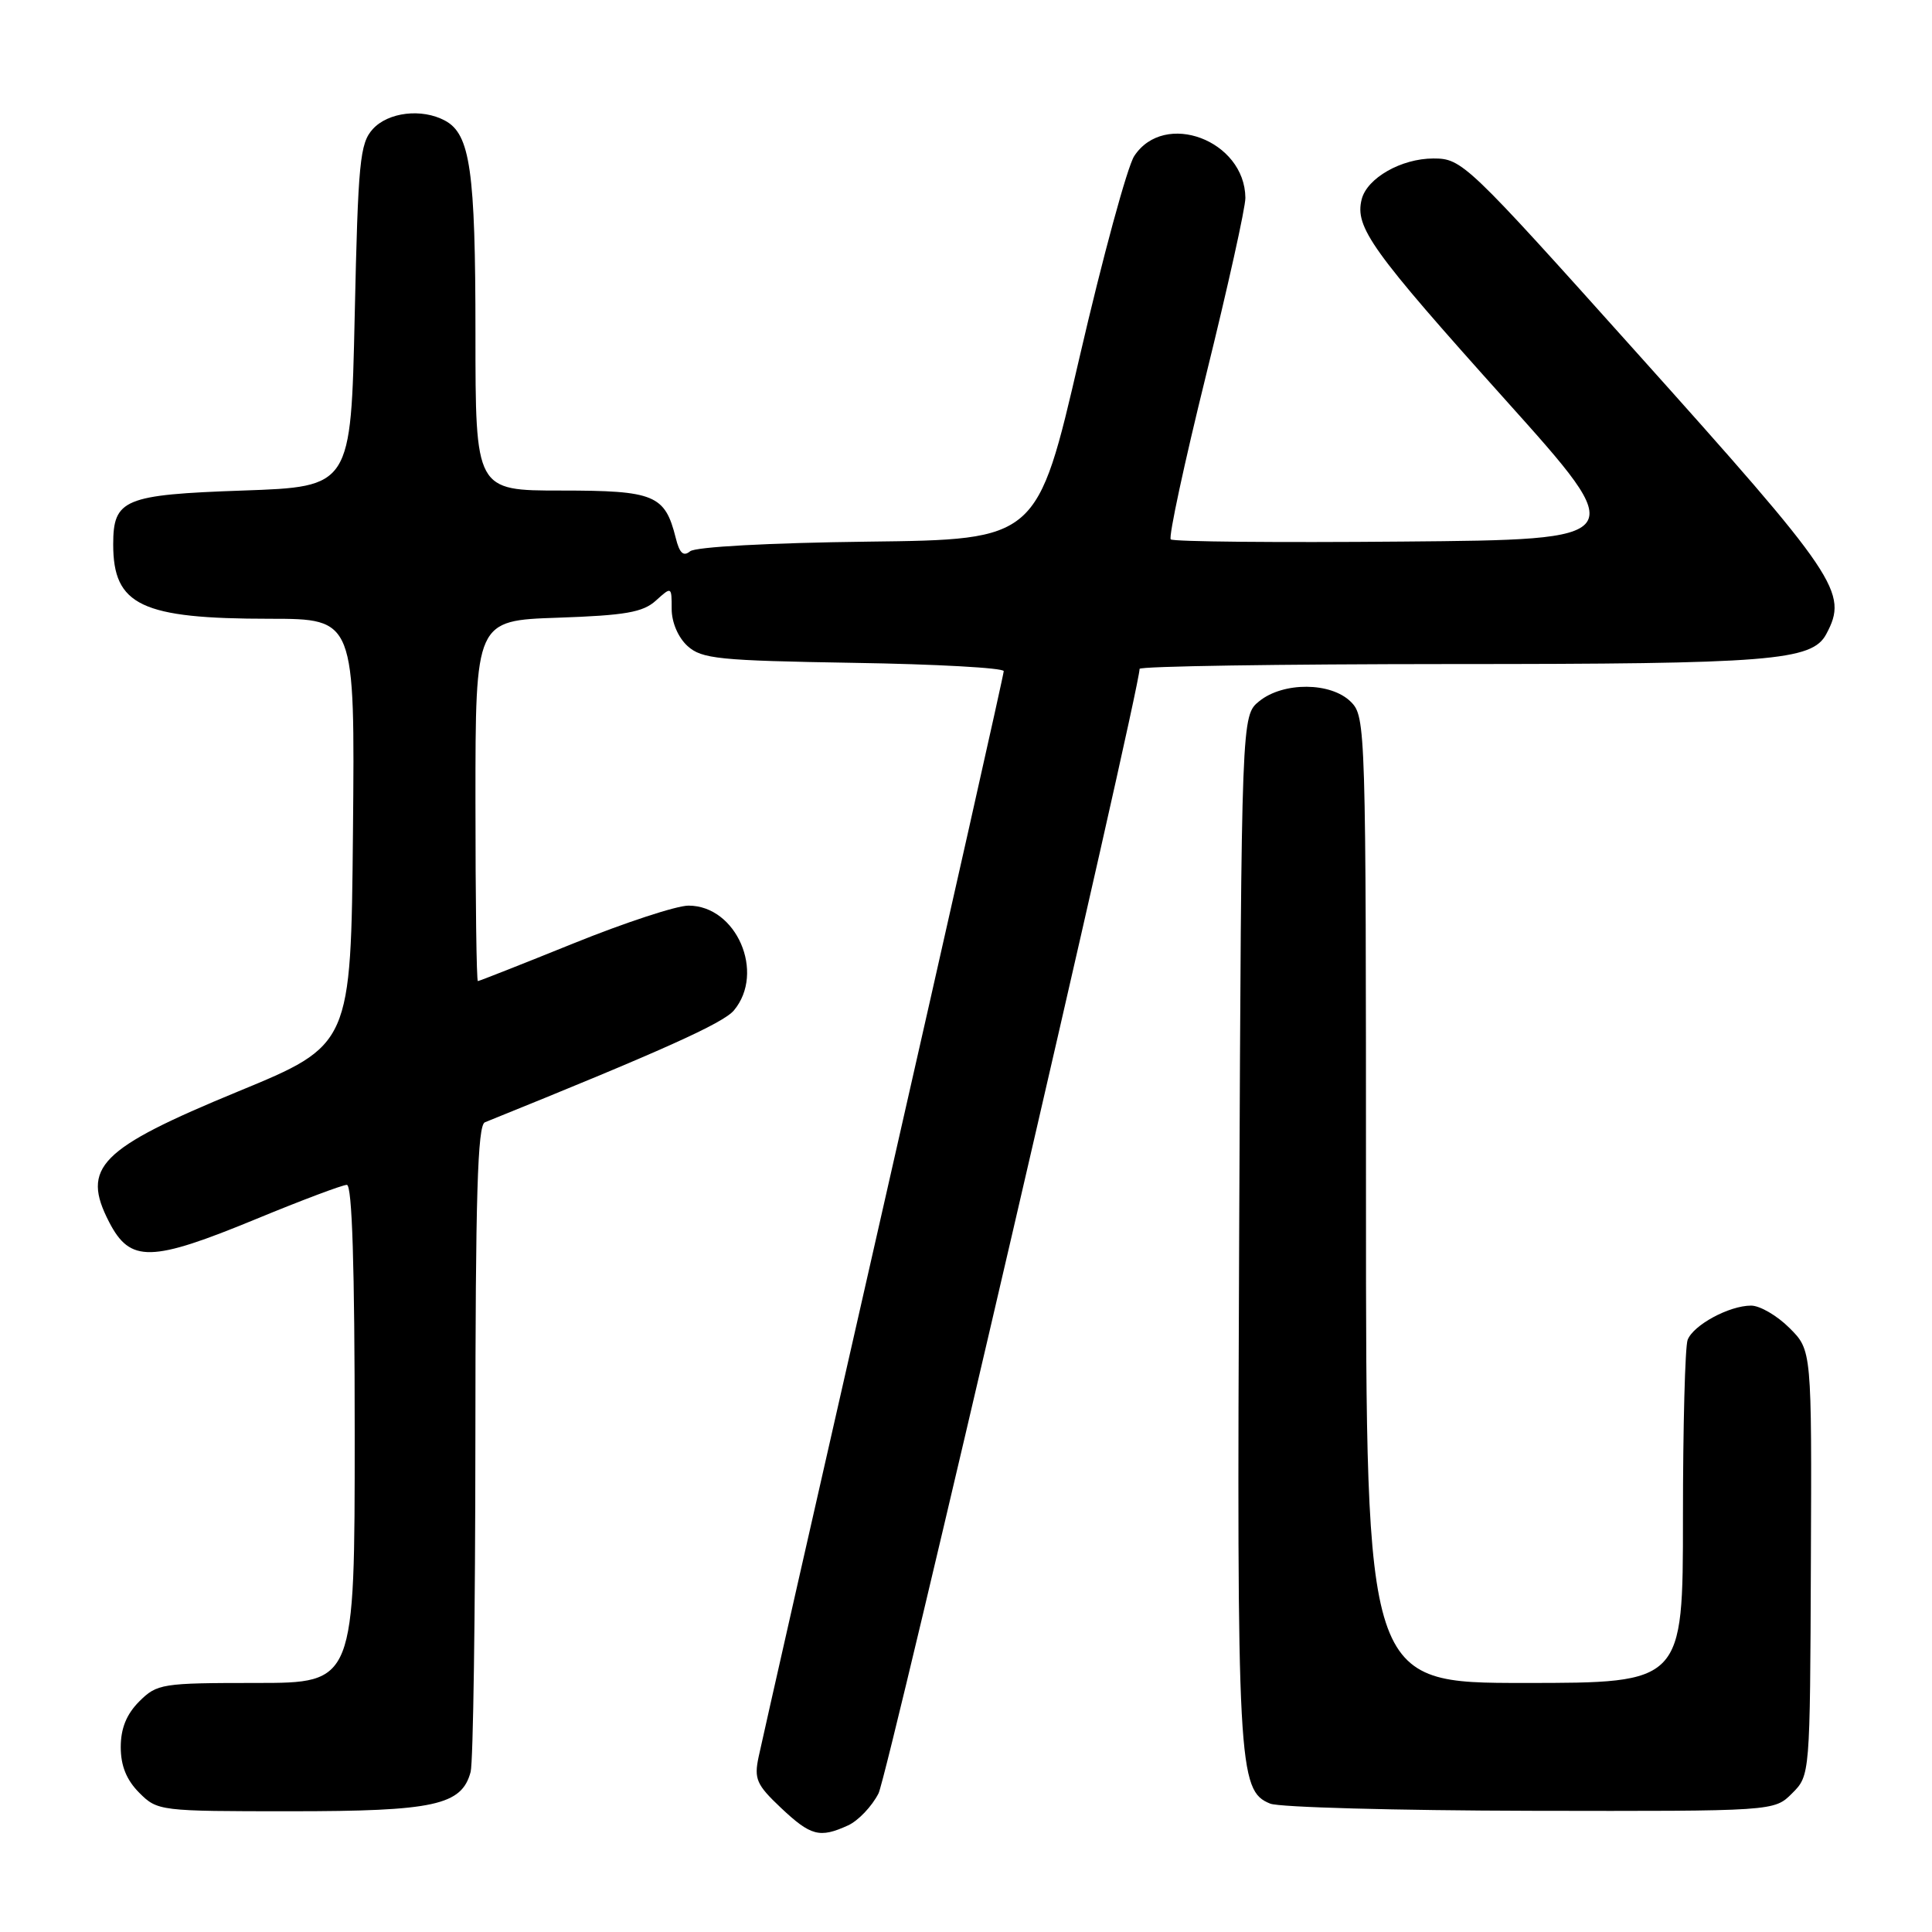 <?xml version="1.0" encoding="UTF-8" standalone="no"?>
<!DOCTYPE svg PUBLIC "-//W3C//DTD SVG 1.1//EN" "http://www.w3.org/Graphics/SVG/1.1/DTD/svg11.dtd" >
<svg xmlns="http://www.w3.org/2000/svg" xmlns:xlink="http://www.w3.org/1999/xlink" version="1.1" viewBox="0 0 256 256">
 <g >
 <path fill="currentColor"
d=" M 112.36 241.88 C 113.71 241.27 115.53 239.36 116.41 237.63 C 117.64 235.23 151.00 91.52 151.00 88.63 C 151.00 88.28 169.56 88.00 192.25 87.99 C 234.71 87.99 240.10 87.56 241.99 84.02 C 244.94 78.50 243.64 76.57 216.67 46.50 C 194.32 21.57 193.72 21.00 189.93 21.00 C 185.69 21.00 181.14 23.59 180.43 26.41 C 179.50 30.11 181.70 33.18 199.49 53.00 C 216.09 71.50 216.09 71.50 185.89 71.76 C 169.28 71.91 155.44 71.78 155.13 71.47 C 154.82 71.16 156.93 61.36 159.81 49.70 C 162.69 38.04 165.04 27.47 165.02 26.21 C 164.94 18.59 154.29 14.58 150.29 20.68 C 149.38 22.08 146.11 34.08 143.04 47.36 C 137.45 71.50 137.45 71.50 115.05 71.77 C 101.91 71.93 92.16 72.46 91.44 73.05 C 90.56 73.78 90.04 73.31 89.54 71.28 C 88.11 65.57 86.74 65.00 74.35 65.00 C 63.00 65.00 63.00 65.00 63.00 44.15 C 63.00 22.60 62.31 17.77 58.96 15.98 C 55.89 14.33 51.44 14.86 49.40 17.10 C 47.68 19.00 47.45 21.40 47.00 41.85 C 46.50 64.50 46.50 64.50 32.17 65.00 C 16.43 65.55 15.00 66.14 15.00 72.14 C 15.00 80.22 18.72 81.99 35.77 81.99 C 47.03 82.00 47.03 82.00 46.77 110.23 C 46.50 138.46 46.50 138.46 31.54 144.63 C 13.15 152.22 10.72 154.68 14.46 161.93 C 17.26 167.34 19.99 167.28 34.00 161.50 C 40.01 159.02 45.39 157.00 45.96 157.00 C 46.66 157.00 47.00 167.81 47.00 190.00 C 47.00 223.00 47.00 223.00 33.95 223.00 C 21.44 223.00 20.81 223.10 18.45 225.45 C 16.76 227.15 16.00 229.02 16.00 231.50 C 16.00 233.98 16.76 235.85 18.45 237.55 C 20.87 239.97 21.16 240.00 38.50 240.00 C 57.54 240.00 61.18 239.21 62.36 234.79 C 62.70 233.53 62.98 213.76 62.99 190.86 C 63.00 158.49 63.28 149.10 64.25 148.71 C 87.67 139.25 95.82 135.59 97.25 133.88 C 101.43 128.87 97.58 120.00 91.23 120.00 C 89.65 120.00 82.80 122.25 76.00 125.00 C 69.20 127.75 63.49 130.00 63.32 130.00 C 63.14 130.00 63.00 119.25 63.00 106.11 C 63.00 82.22 63.00 82.22 73.91 81.85 C 82.86 81.54 85.19 81.14 86.91 79.58 C 88.99 77.70 89.00 77.71 89.00 80.69 C 89.00 82.47 89.86 84.47 91.10 85.60 C 92.99 87.31 95.21 87.53 113.10 87.83 C 124.05 88.00 133.00 88.50 133.00 88.93 C 133.00 89.36 125.85 121.16 117.11 159.60 C 108.36 198.05 100.90 230.98 100.52 232.80 C 99.90 235.72 100.24 236.49 103.48 239.55 C 107.44 243.28 108.61 243.59 112.36 241.88 Z  M 237.46 237.63 C 239.84 235.25 239.84 235.25 239.95 207.08 C 240.07 178.91 240.07 178.91 237.11 175.96 C 235.48 174.33 233.20 173.00 232.03 173.00 C 229.13 173.00 224.38 175.57 223.62 177.54 C 223.28 178.44 223.00 189.03 223.00 201.08 C 223.00 223.00 223.00 223.00 202.00 223.00 C 181.00 223.00 181.00 223.00 181.00 159.00 C 181.00 96.33 180.96 94.96 179.00 93.00 C 176.37 90.37 170.05 90.33 166.86 92.91 C 164.50 94.82 164.50 94.82 164.20 162.66 C 163.88 234.21 164.05 237.27 168.31 238.99 C 169.51 239.48 185.03 239.90 202.80 239.94 C 235.09 240.00 235.09 240.00 237.46 237.63 Z "/>
</g>
</svg>